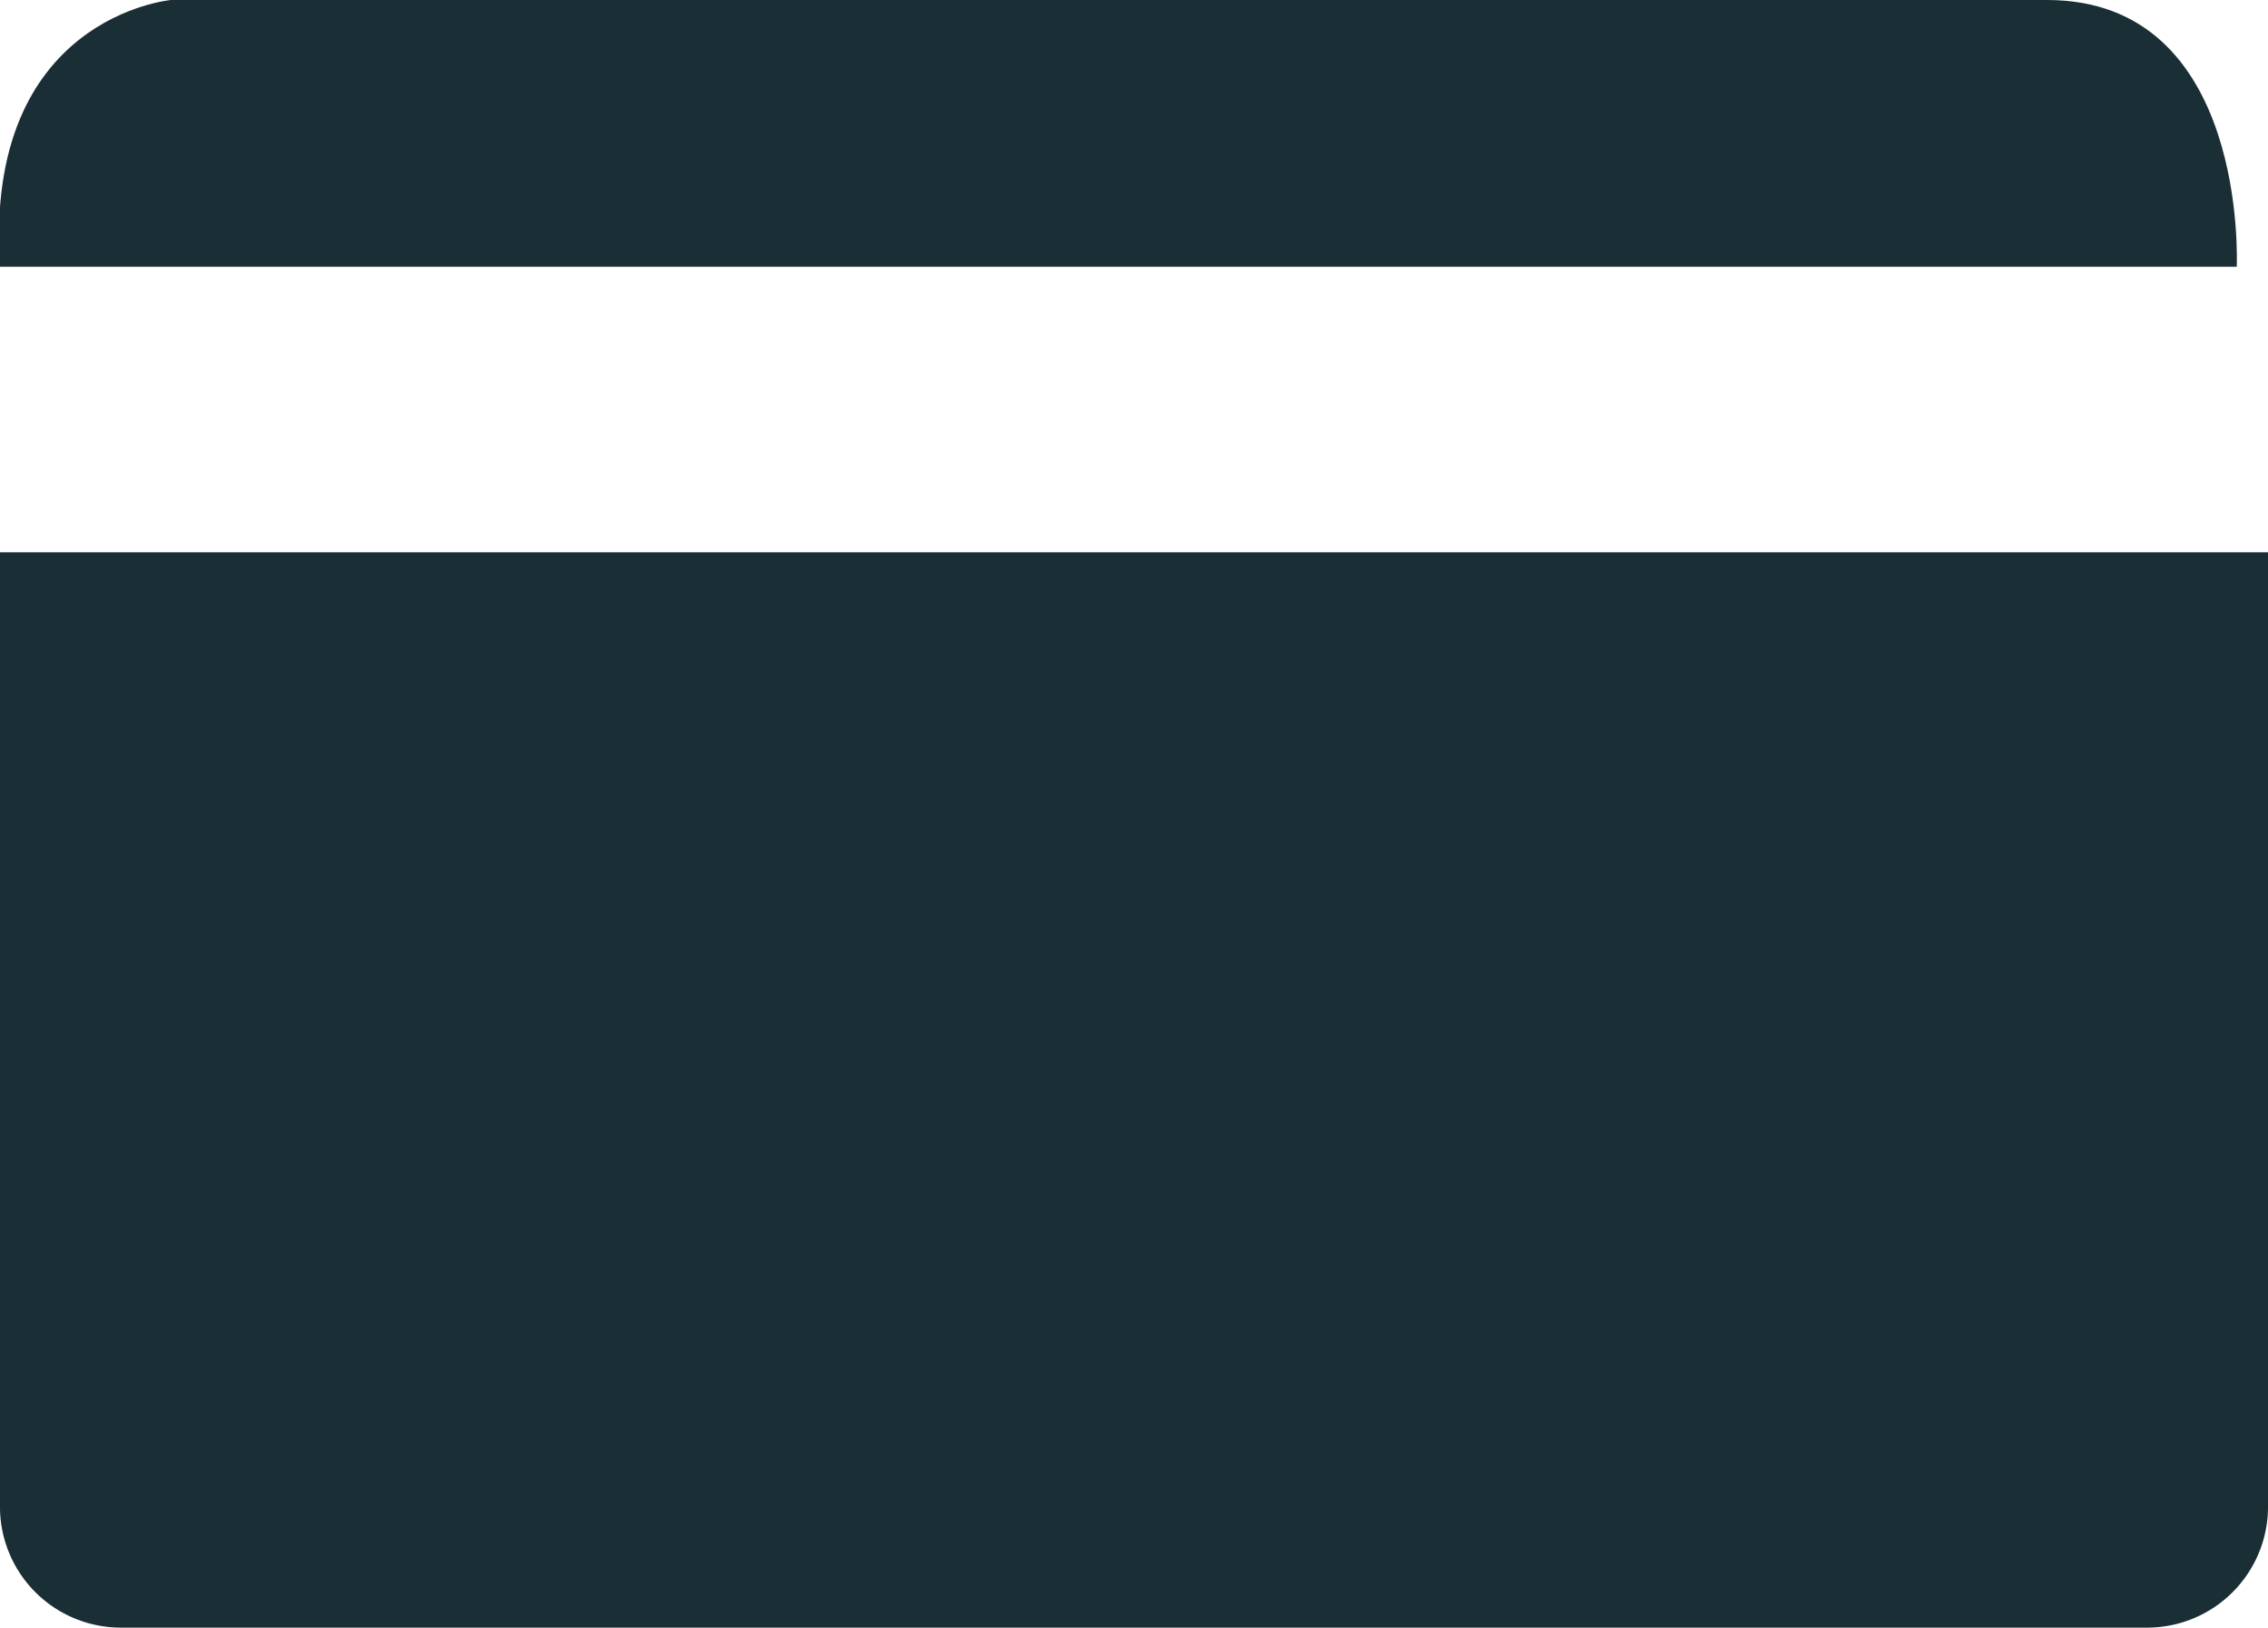 <svg xmlns="http://www.w3.org/2000/svg" viewBox="0 0 10.88 7.81"><defs><style>.cls-1{fill:#1a2e35;}</style></defs><g id="Layer_2" data-name="Layer 2"><g id="Layer_1-2" data-name="Layer 1"><path class="cls-1" d="M0,2.65V7.22a.58.58,0,0,0,.58.59H10.3a.58.58,0,0,0,.58-.59V2.65"/><path class="cls-1" d="M0,1.28H10.73S10.79,0,9.82,0h-9S-.08.08,0,1.28Z"/><path class="cls-1" d="M4.33,6.4c0,.43-.53.78-1.18.78S2,6.83,2,6.4s.53-.79,1.18-.79S4.33,6,4.33,6.4Z"/></g></g></svg>
